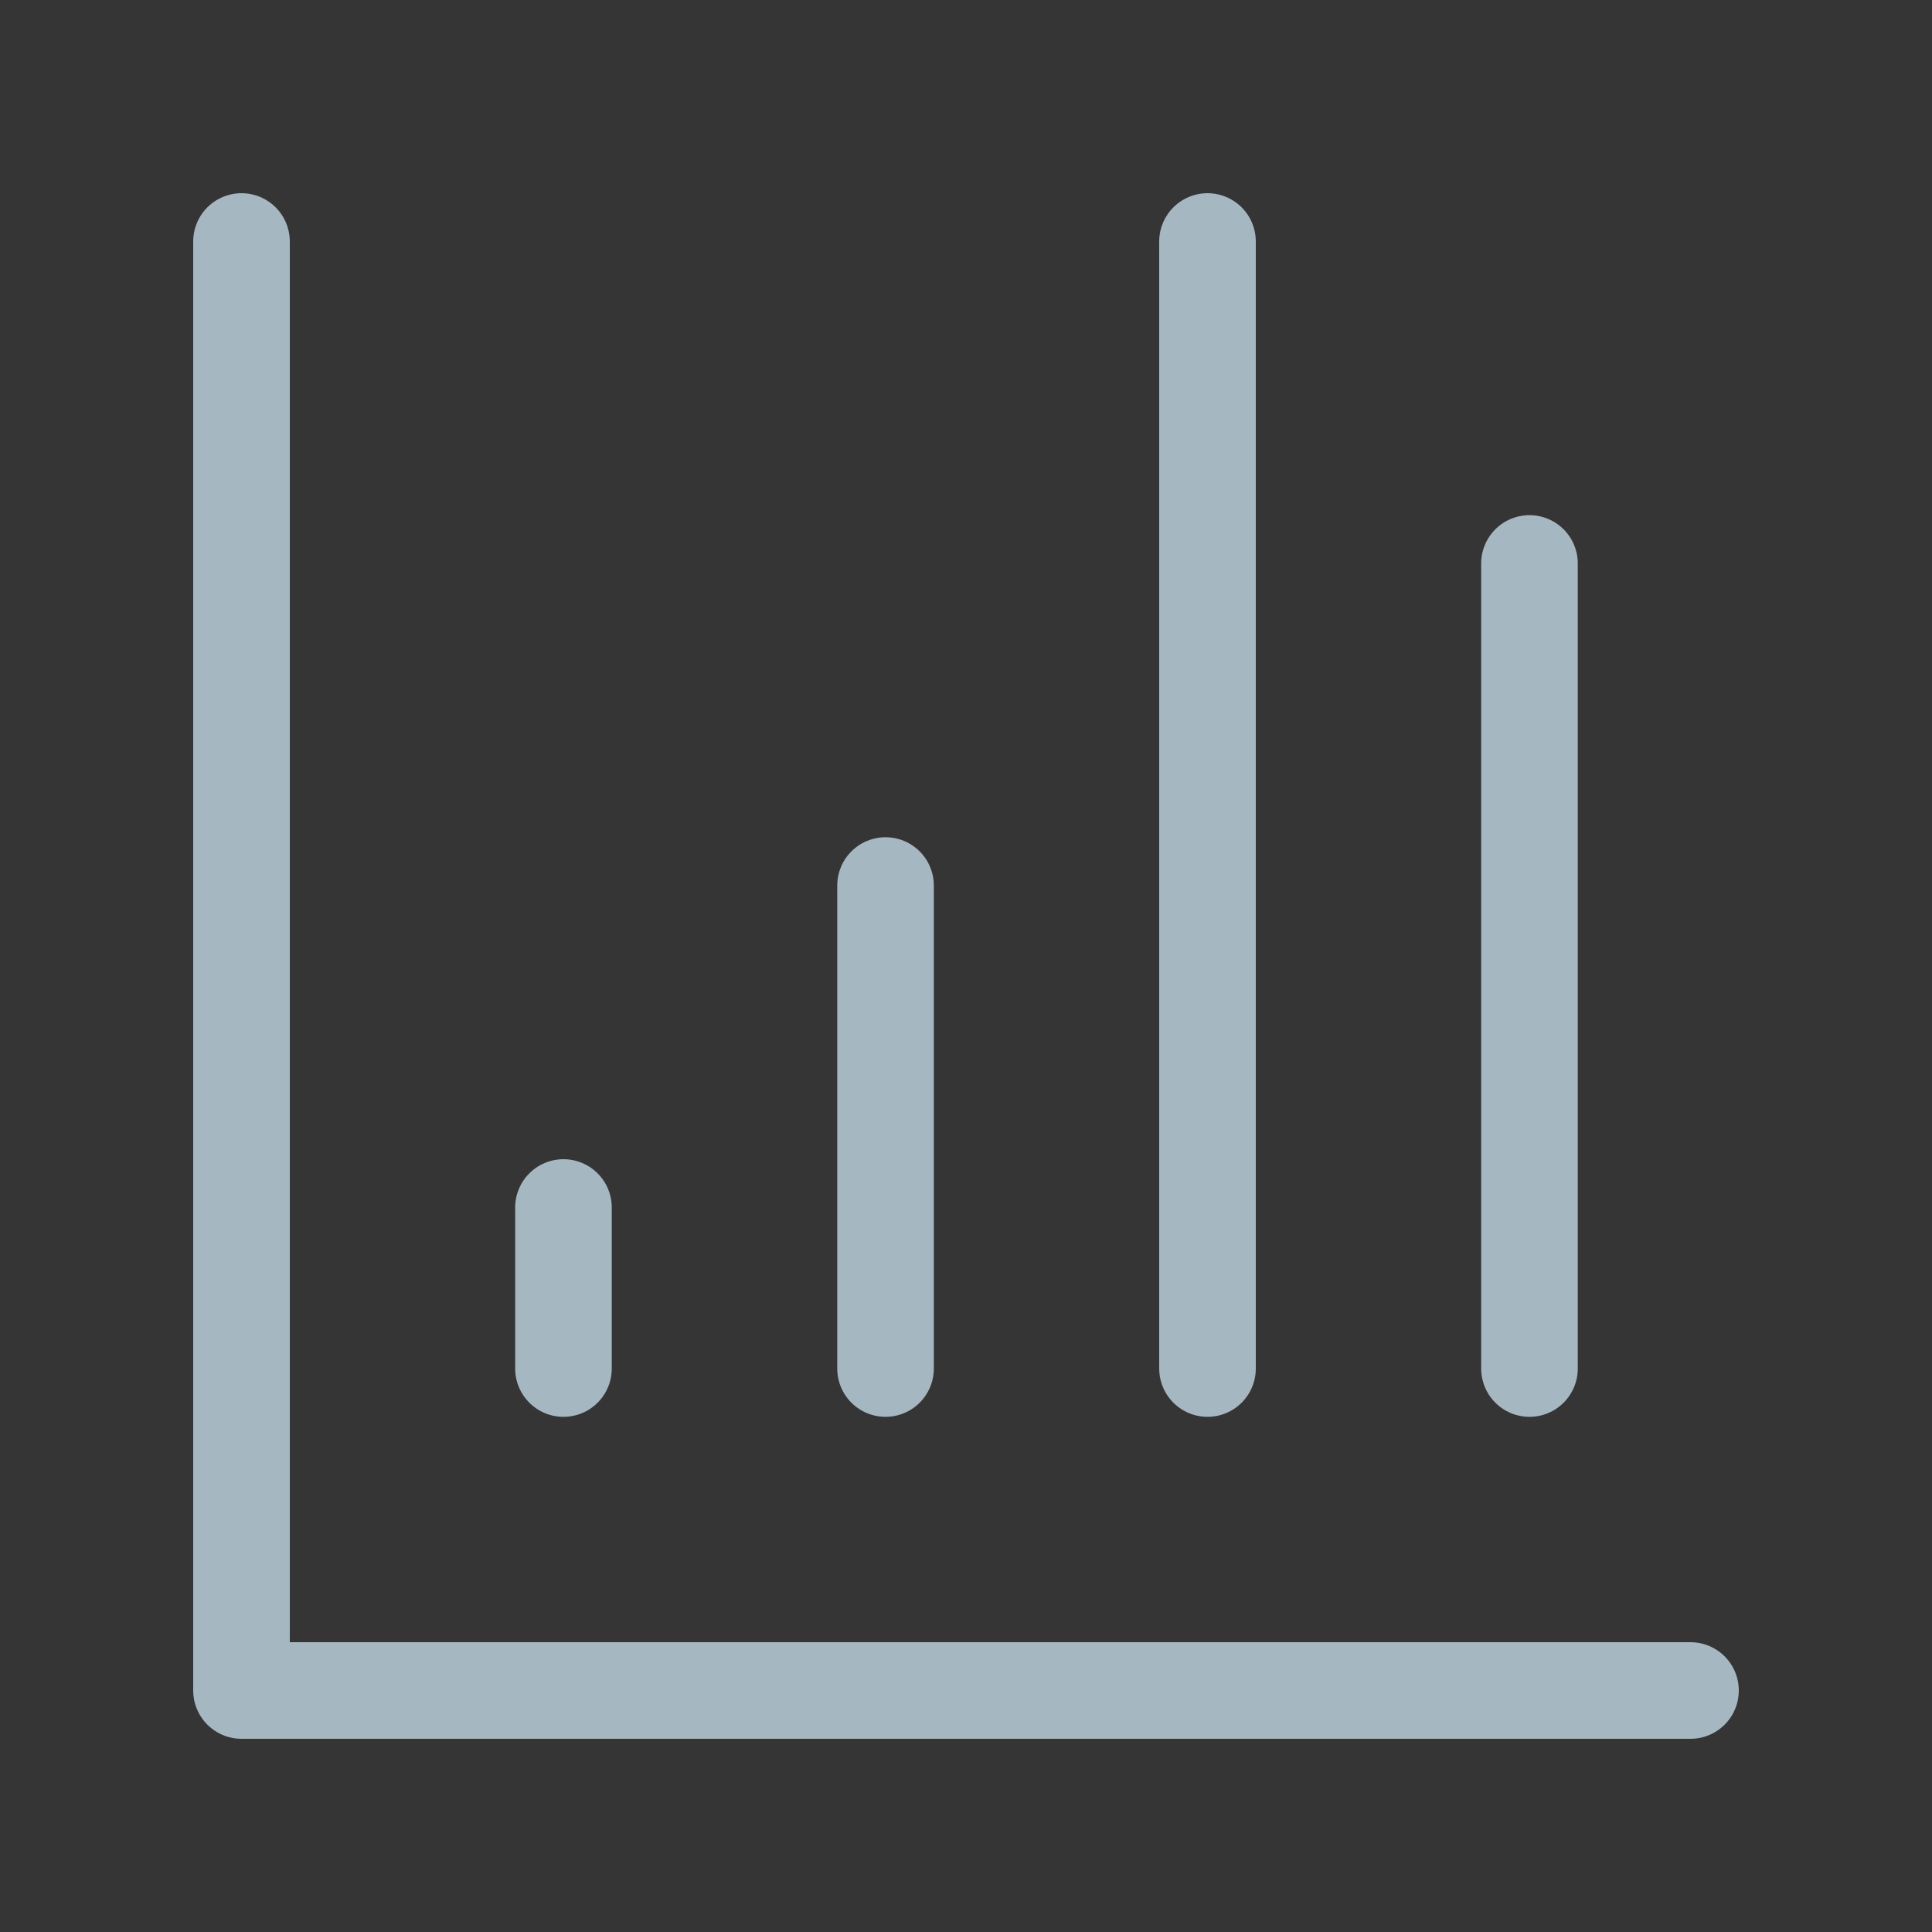 <?xml version="1.0" encoding="UTF-8"?>
<svg width="20px" height="20px" viewBox="0 0 20 20" version="1.1" xmlns="http://www.w3.org/2000/svg" xmlns:xlink="http://www.w3.org/1999/xlink">
    <rect x="0" y="0" width="20" height="20" fill="#333333" stroke="none"/>
    <title>chart-histogram</title>
    <g id="Page-1" stroke="none" stroke-width="1" fill="none" fill-rule="evenodd">
        <g id="chart-histogram">
            <rect id="Rectangle" fill-opacity="0.01" fill="#FFFFFF" fill-rule="nonzero" x="0" y="0" width="20" height="20"></rect>
            <polyline id="Path" stroke="#A5B7C0" stroke-linecap="round" stroke-linejoin="round" points="2.5 2.5 2.5 17.5 17.5 17.5"></polyline>
            <line x1="5.833" y1="12.5" x2="5.833" y2="14.167" id="Path" stroke="#A5B7C0" stroke-linecap="round" stroke-linejoin="round"></line>
            <line x1="9.167" y1="9.167" x2="9.167" y2="14.167" id="Path" stroke="#A5B7C0" stroke-linecap="round" stroke-linejoin="round"></line>
            <line x1="12.5" y1="2.5" x2="12.5" y2="14.167" id="Path" stroke="#A5B7C0" stroke-linecap="round" stroke-linejoin="round"></line>
            <line x1="15.833" y1="5.833" x2="15.833" y2="14.167" id="Path" stroke="#A5B7C0" stroke-linecap="round" stroke-linejoin="round"></line>
        </g>
    </g>
</svg>